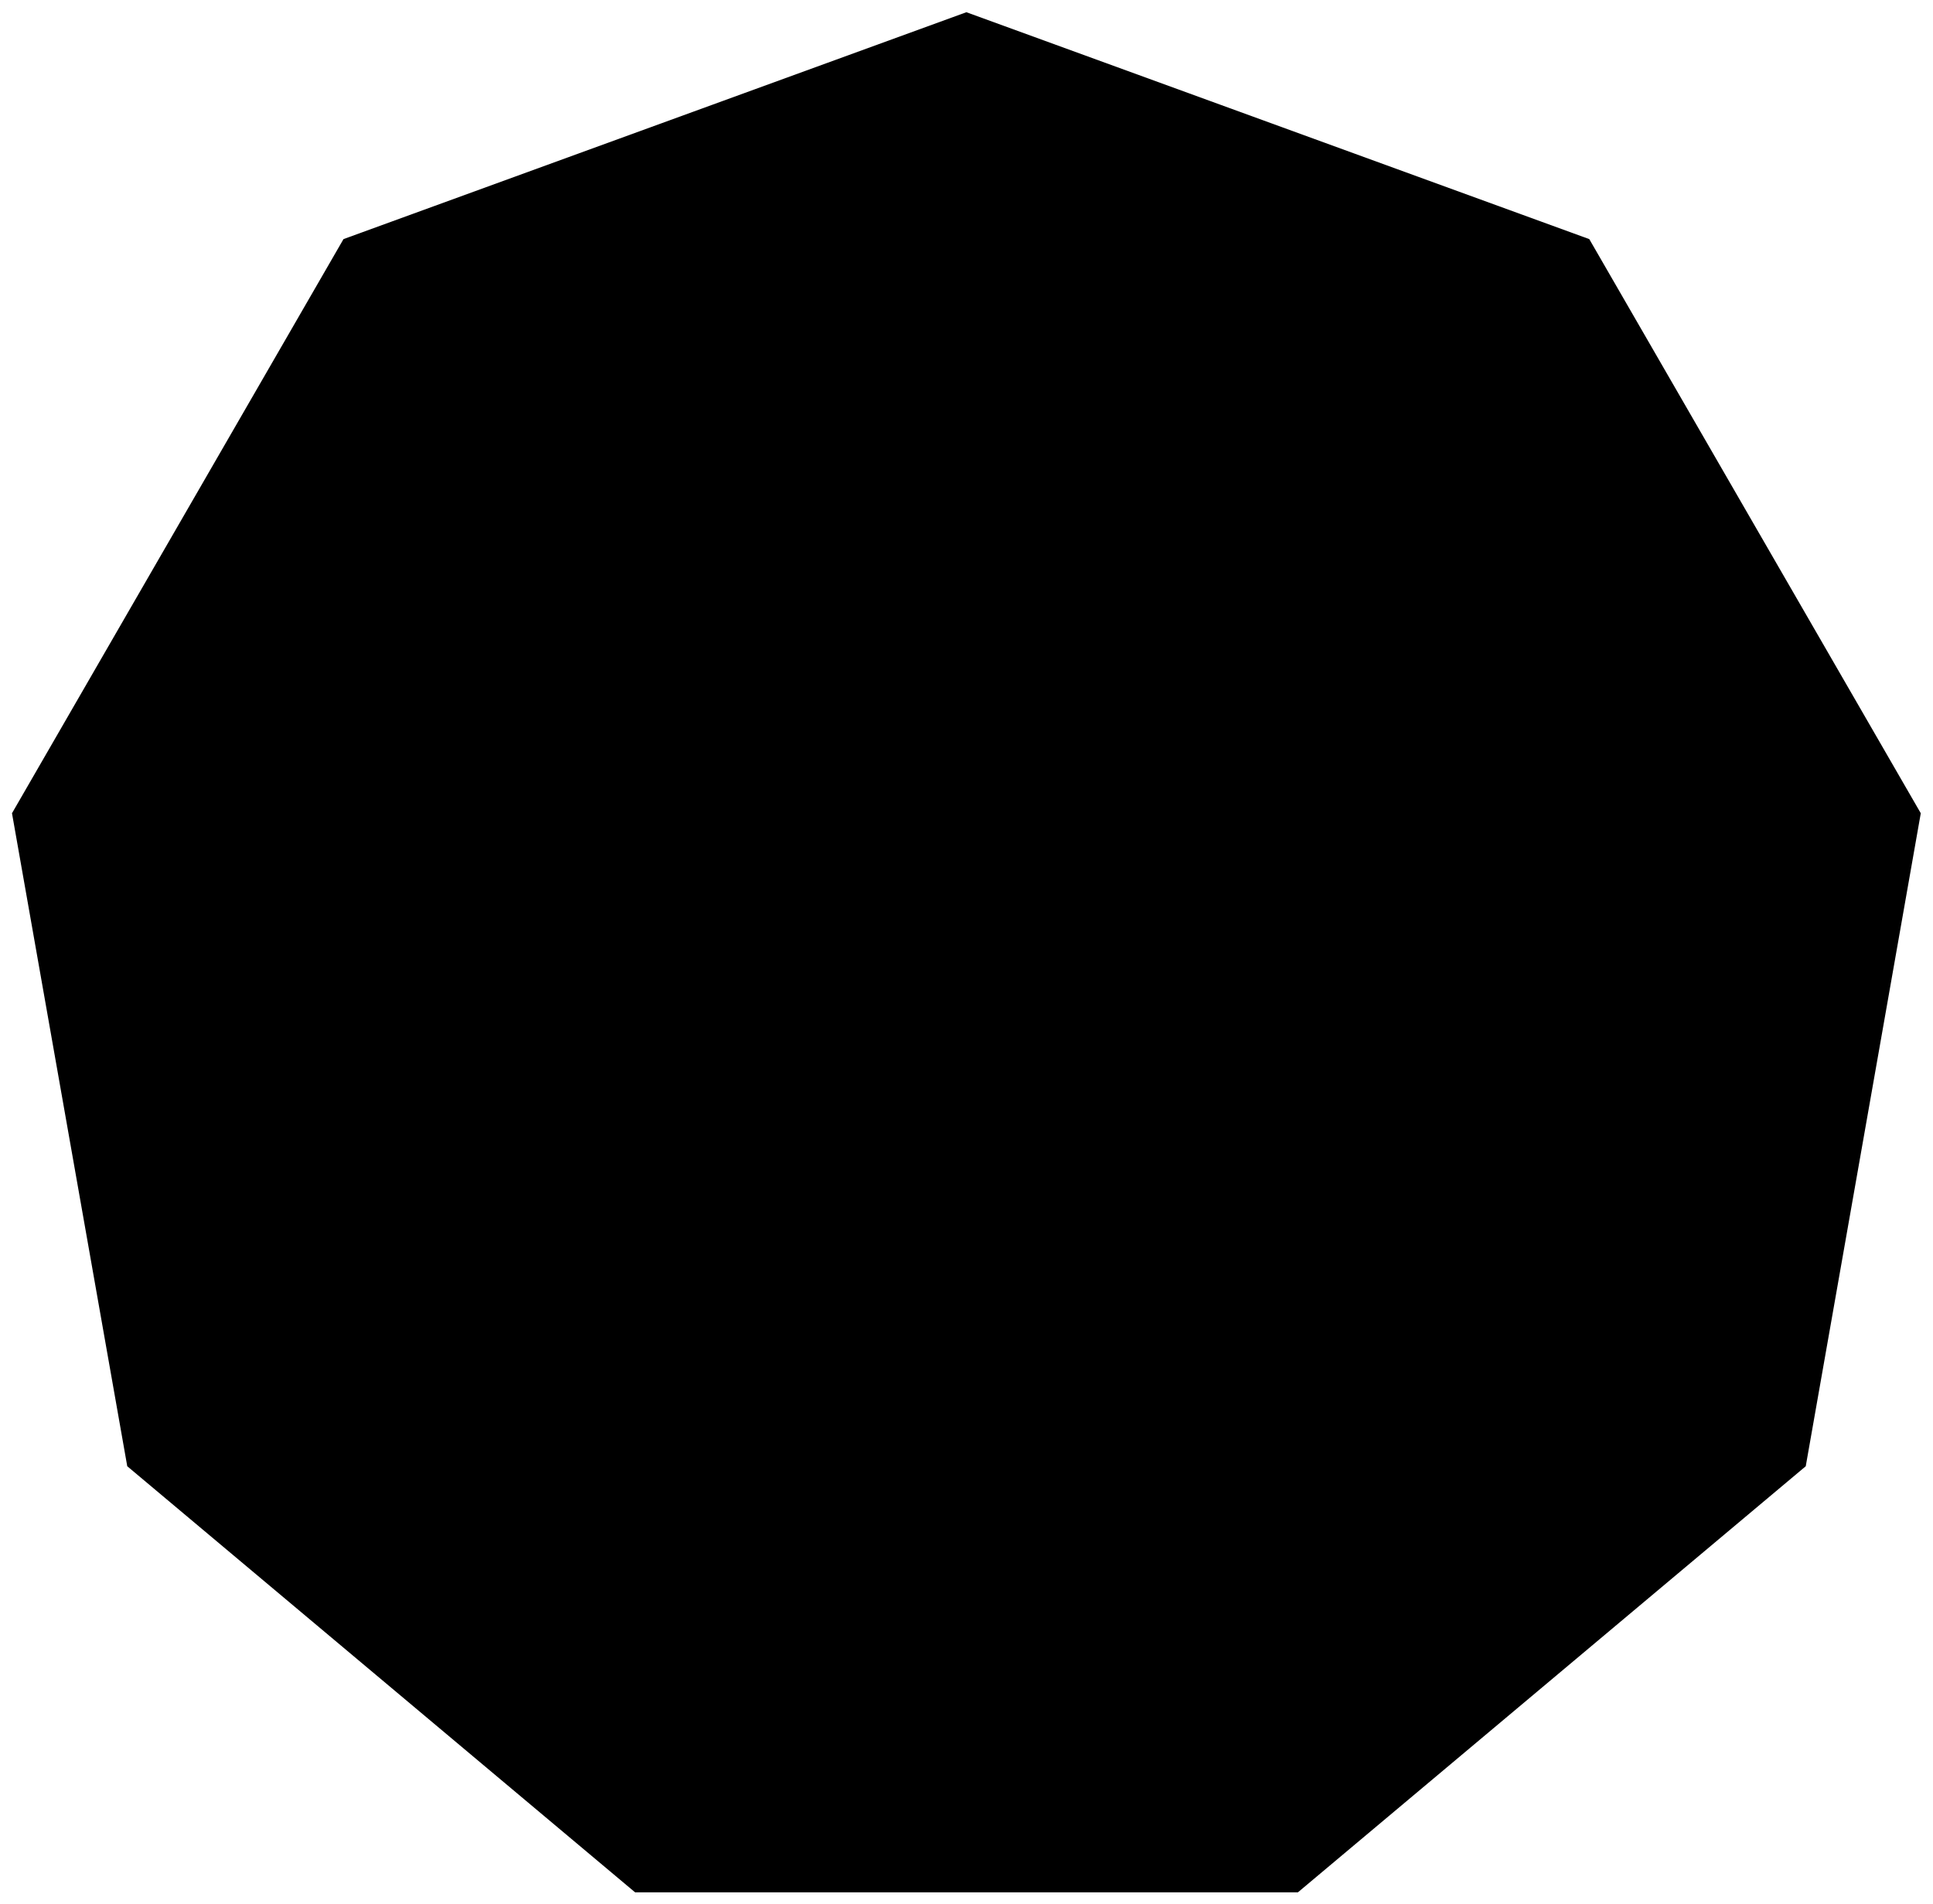 <svg viewBox="0 0 83.85 82.57">
<polygon class='cat_bg' points="41.92 0.53 14.9 10.37 0.52 35.27 5.52 63.59 27.55 82.07 56.3 82.07 78.33 63.59 83.32 35.27 68.94 10.37 41.92 0.53"/>
<path class="cat_icon" d="M41.92,13.81h0A12.63,12.63,0,0,1,54.55,26.44V59.52a0,0,0,0,1,0,0H29.29a0,0,0,0,1,0,0V26.44A12.63,12.63,0,0,1,41.92,13.81Z"/>
<rect class="cat_icon" x="23.95" y="60.72" width="35.94" height="8.07"/>
</svg>